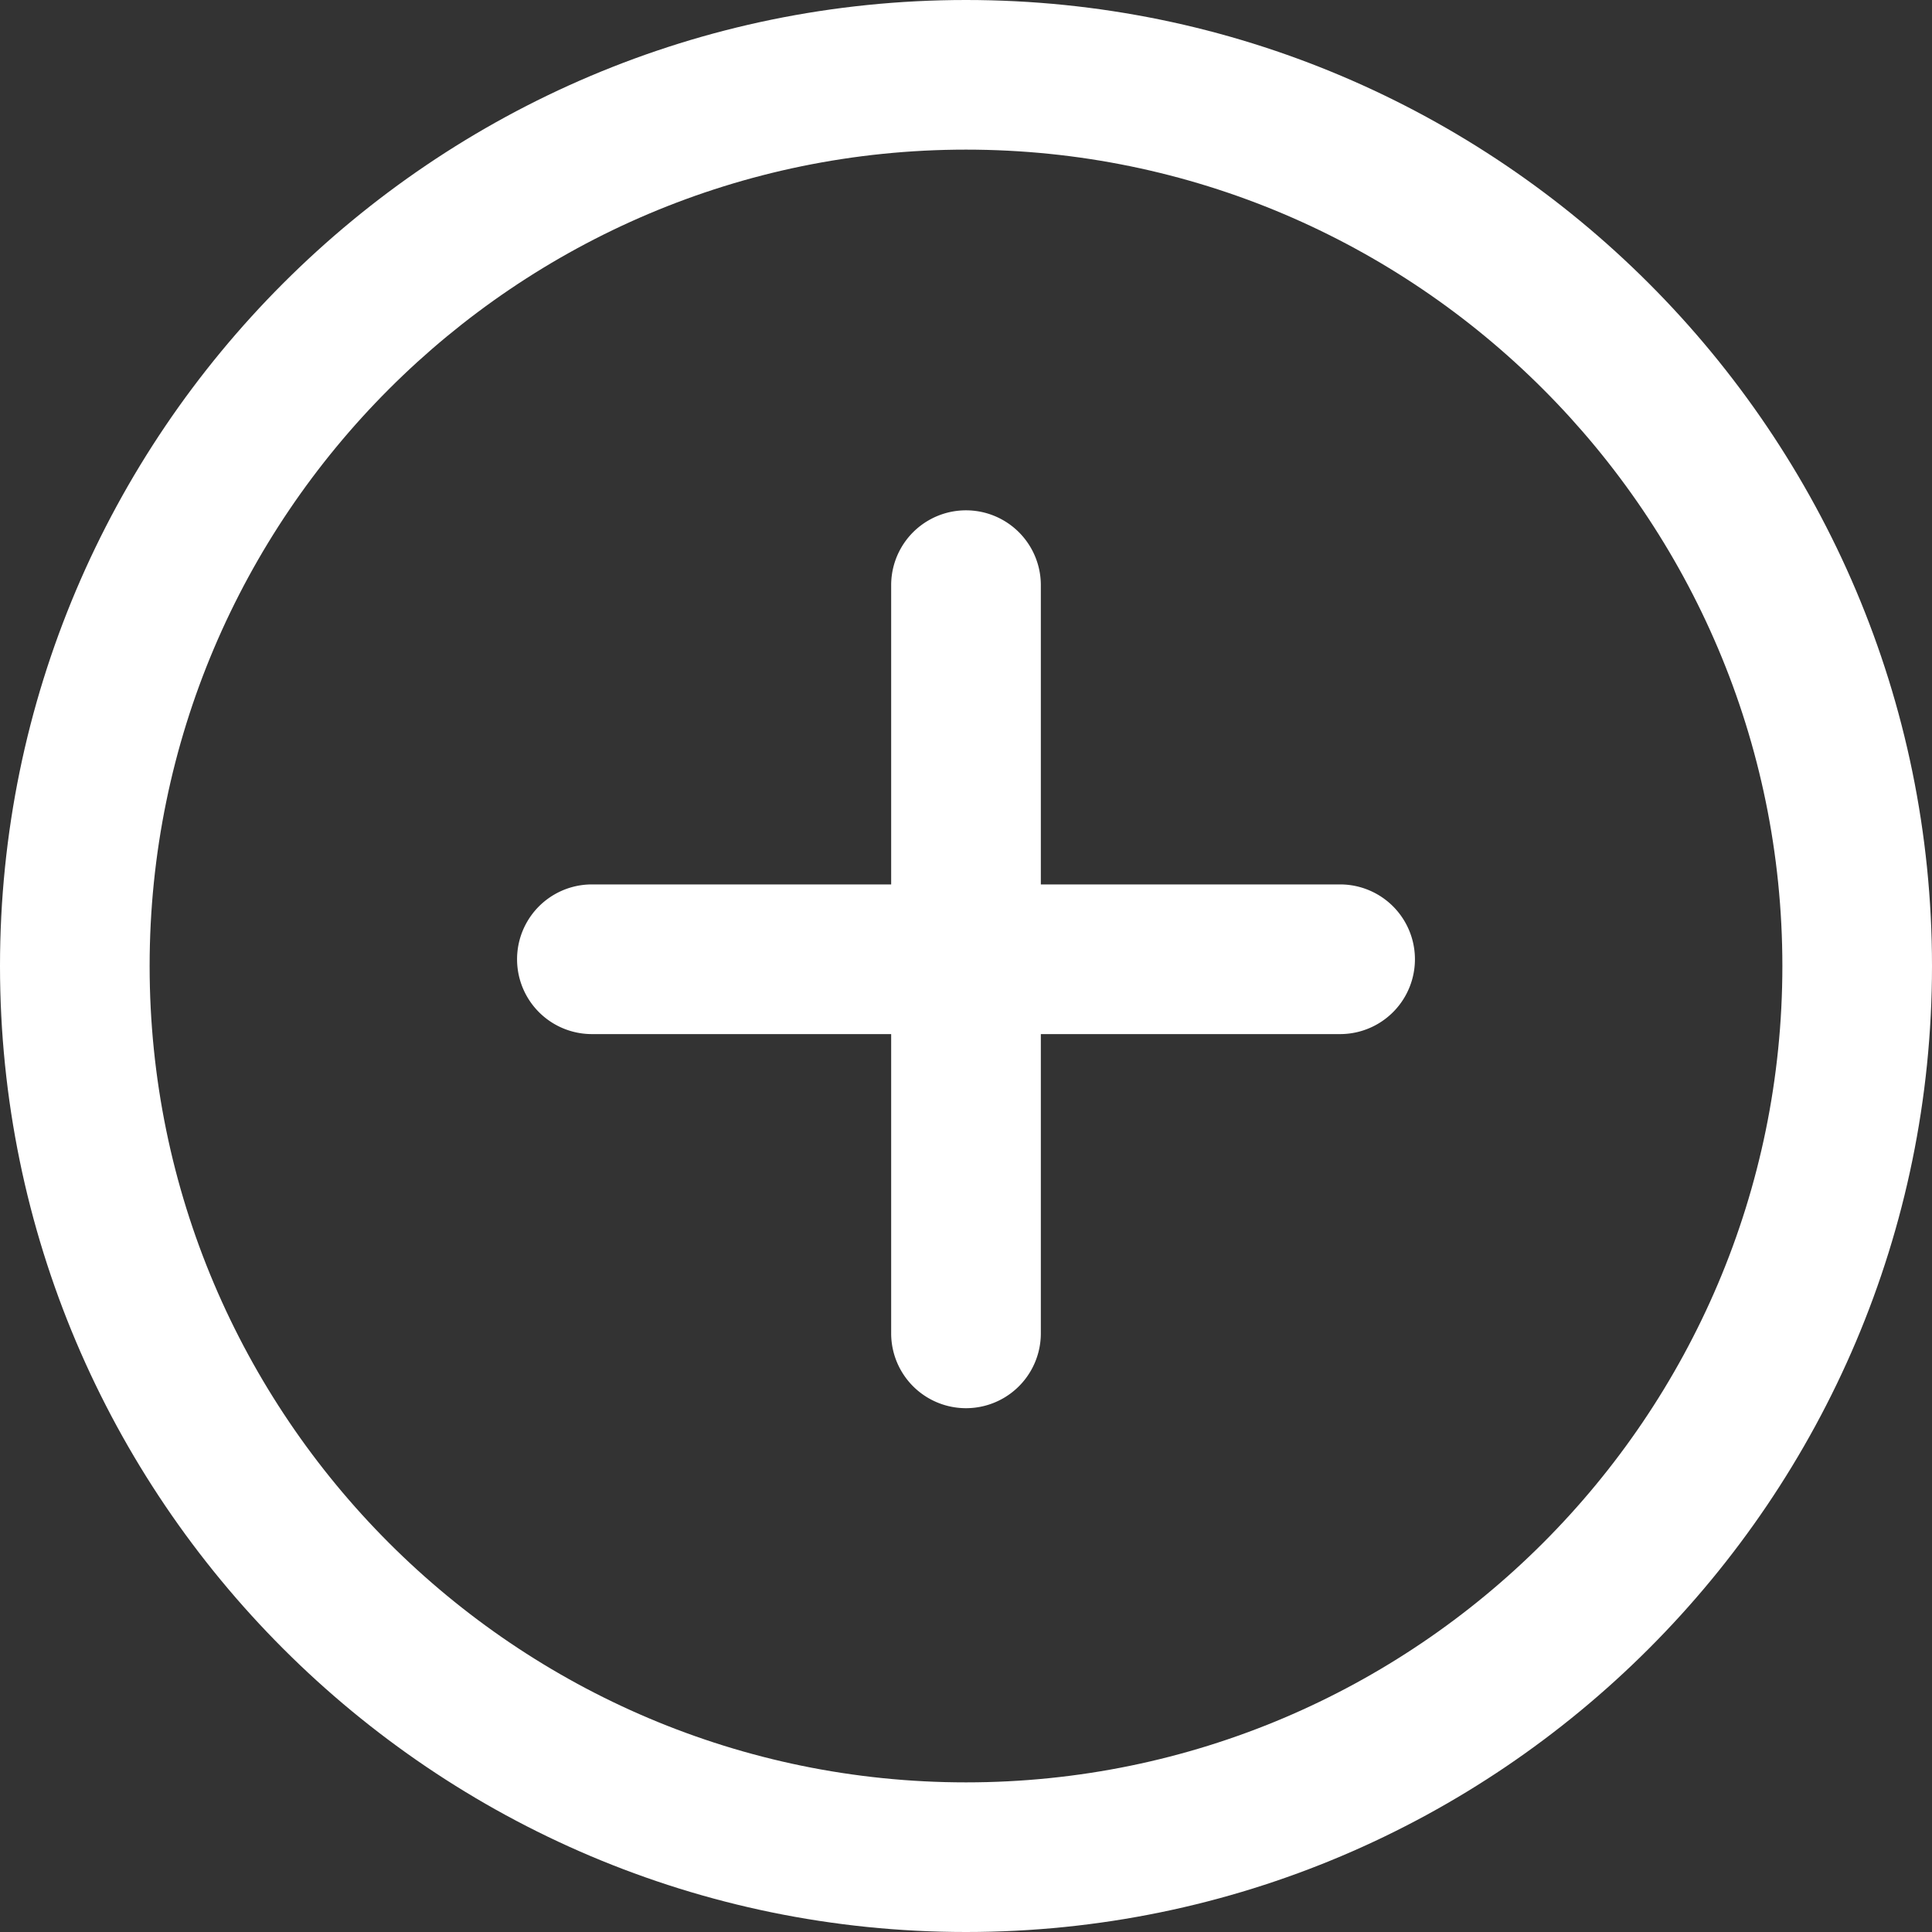 <svg width="49" height="49" viewBox="0 0 49 49" fill="none" xmlns="http://www.w3.org/2000/svg"><rect x="0" y="0" width="49" height="49" fill="#333333" stroke="none"/><path d="M24.5 0C10.99 0 0 10.99 0 24.5S10.99 49 24.5 49 49 38.008 49 24.5 38.01 0 24.5 0zm0 45.205c-11.415 0-20.705-9.288-20.705-20.705 0-11.417 9.29-20.705 20.705-20.705S45.205 13.083 45.205 24.5c0 11.417-9.288 20.705-20.705 20.705z" fill="#fff"/><path d="M33.989 22.431h-7.591v-7.59a1.897 1.897 0 1 0-3.796 0v7.59h-7.59a1.897 1.897 0 1 0 0 3.796h7.59v7.59a1.897 1.897 0 1 0 3.796 0v-7.59h7.59a1.897 1.897 0 1 0 0-3.796z" fill="#fff"/></svg>